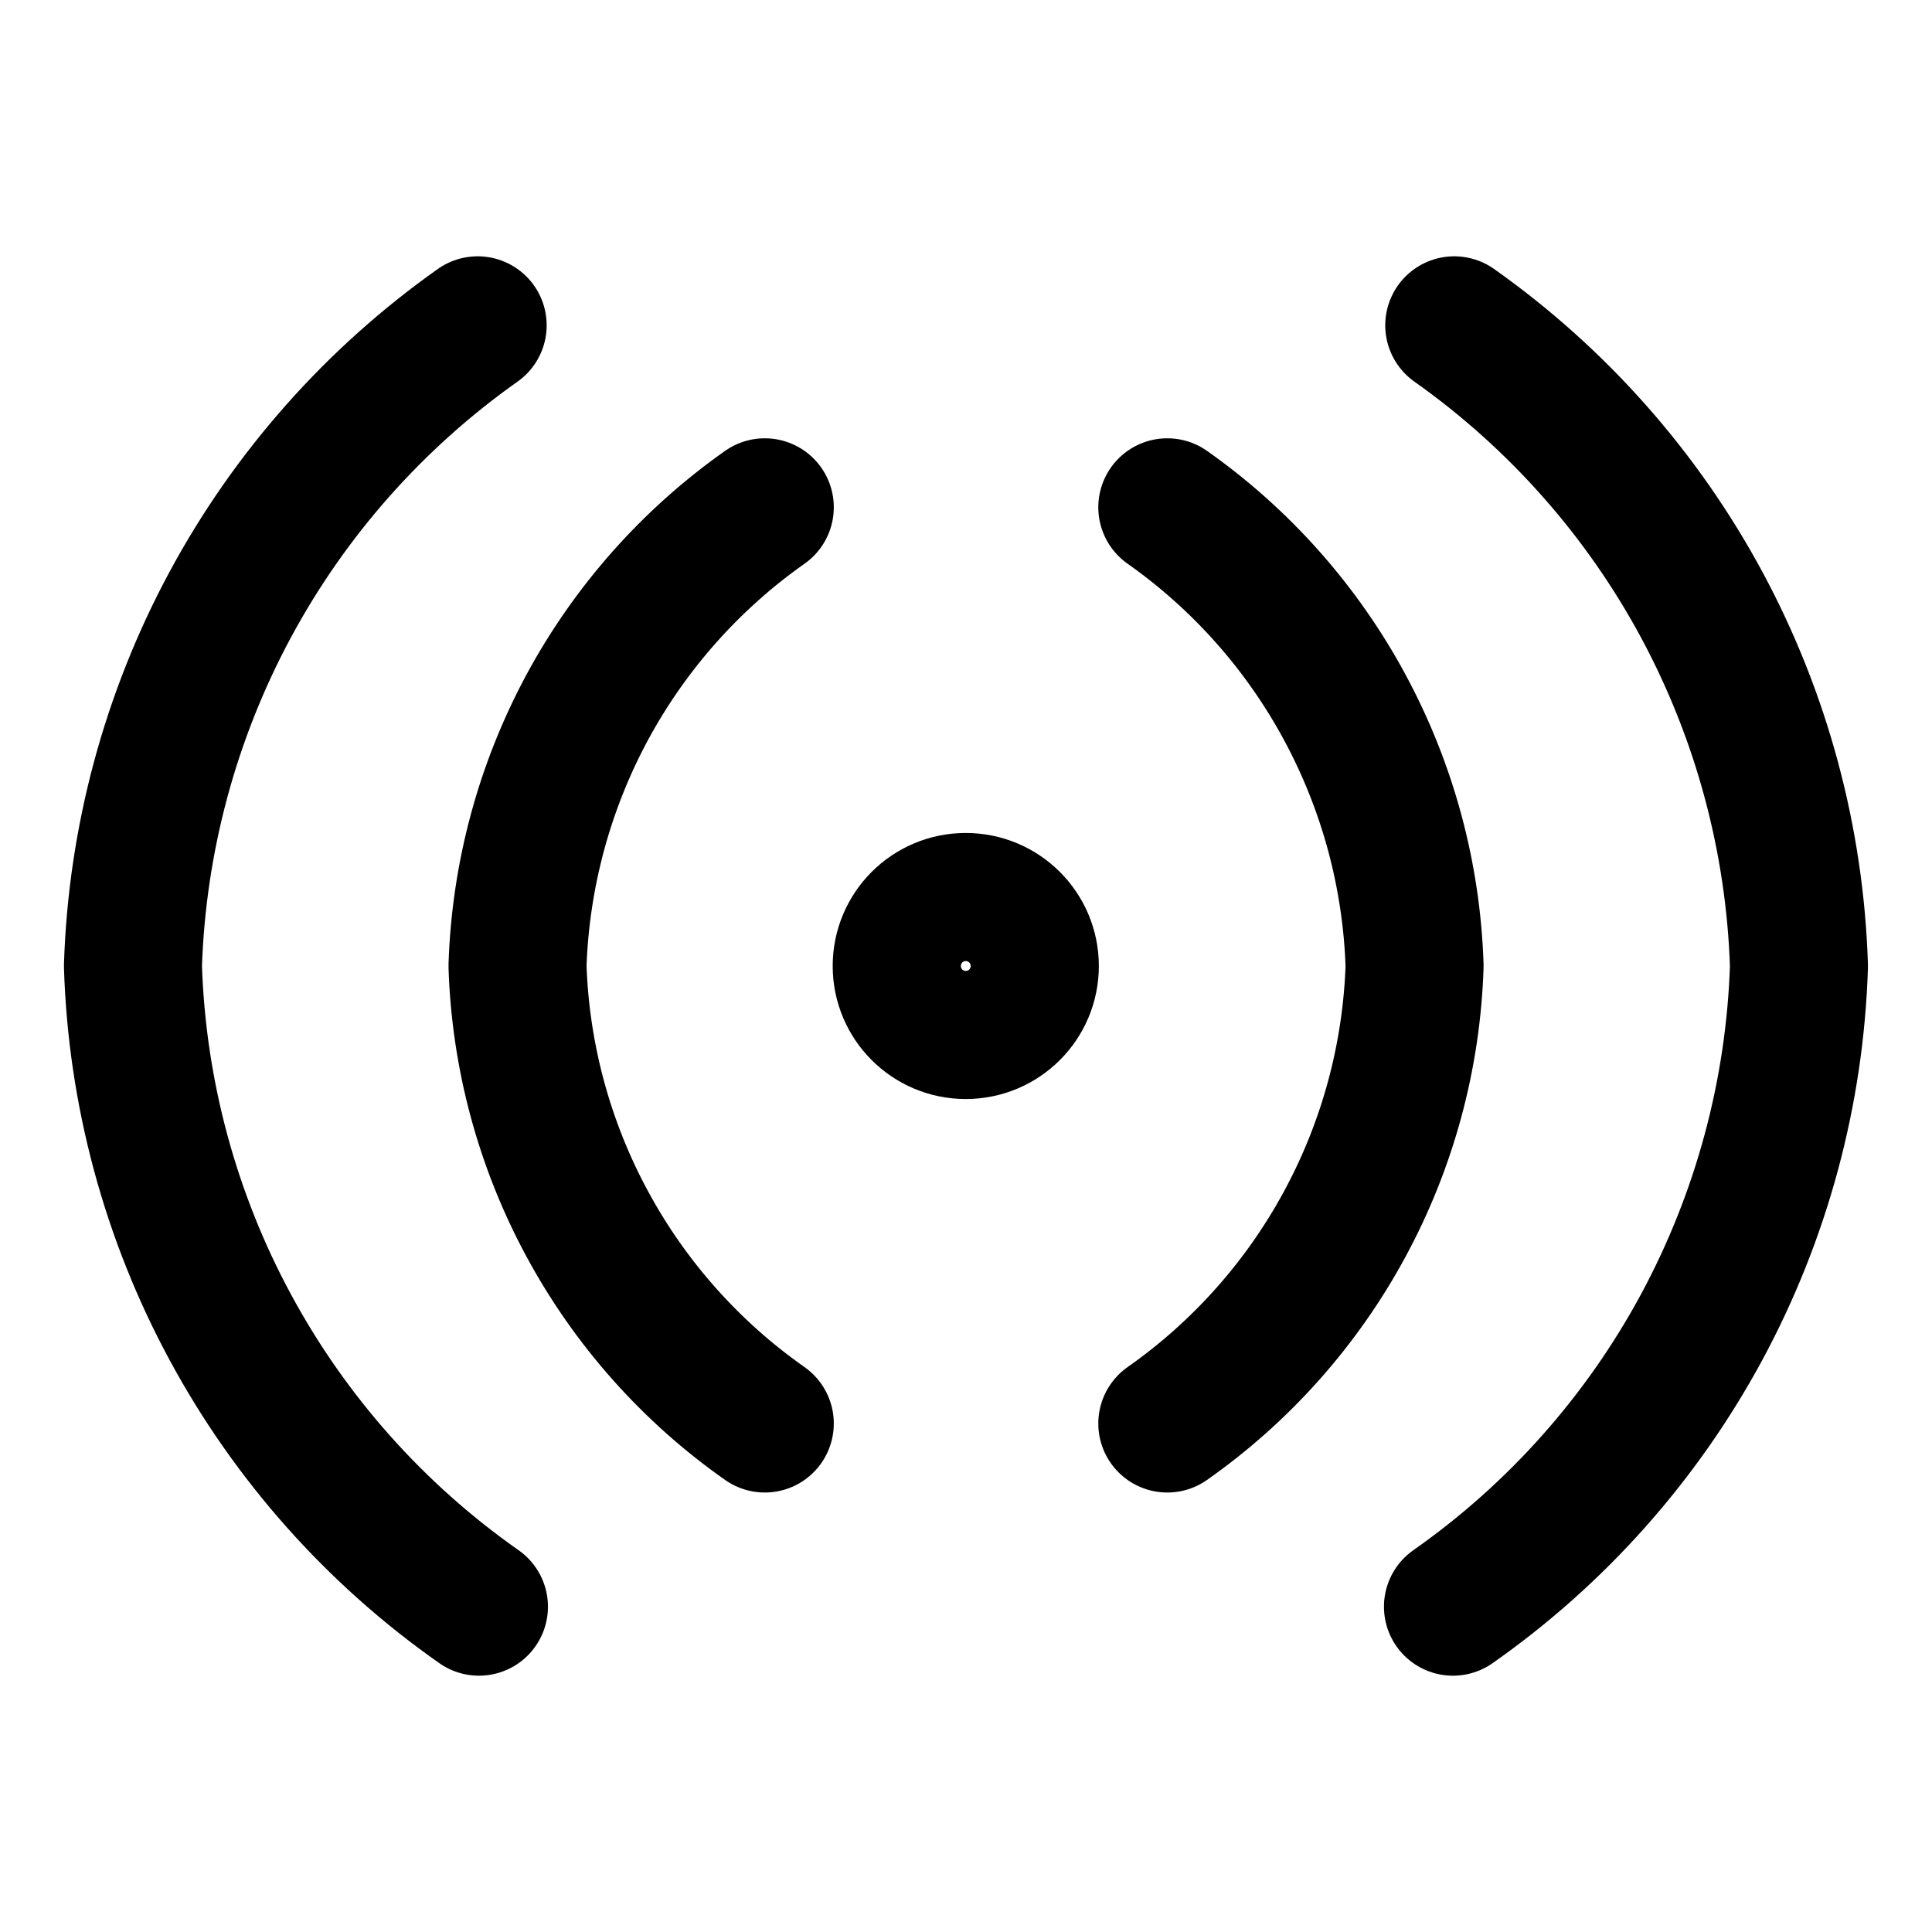 <svg width="21" height="21" viewBox="0 0 21 21" fill="none" xmlns="http://www.w3.org/2000/svg">
<path d="M8.313 15.473C7.51 14.909 6.849 14.166 6.383 13.303C5.916 12.44 5.657 11.48 5.625 10.5C5.657 9.517 5.916 8.556 6.382 7.69C6.849 6.825 7.51 6.08 8.313 5.514" stroke="black" stroke-width="1.5" stroke-linecap="round" stroke-linejoin="round"/>
<path d="M5.206 17.464C4.081 16.675 3.156 15.635 2.503 14.426C1.85 13.217 1.488 11.873 1.445 10.5C1.489 9.128 1.85 7.786 2.5 6.577C3.15 5.369 4.072 4.328 5.192 3.536" stroke="black" stroke-width="1.5" stroke-linecap="round" stroke-linejoin="round"/>
<path d="M12.688 15.473C13.491 14.909 14.152 14.166 14.618 13.303C15.085 12.44 15.344 11.48 15.376 10.5C15.344 9.517 15.085 8.556 14.618 7.69C14.152 6.825 13.491 6.08 12.688 5.514" stroke="black" stroke-width="1.5" stroke-linecap="round" stroke-linejoin="round"/>
<path d="M15.793 17.464C16.918 16.675 17.843 15.635 18.496 14.426C19.148 13.217 19.511 11.873 19.554 10.5C19.51 9.128 19.149 7.786 18.499 6.577C17.849 5.369 16.927 4.328 15.807 3.536" stroke="black" stroke-width="1.5" stroke-linecap="round" stroke-linejoin="round"/>
<path d="M10.497 11.196C10.882 11.196 11.194 10.885 11.194 10.5C11.194 10.115 10.882 9.804 10.497 9.804C10.113 9.804 9.801 10.115 9.801 10.5C9.801 10.885 10.113 11.196 10.497 11.196Z" stroke="black" stroke-width="1.5" stroke-linecap="round" stroke-linejoin="round"/>
</svg>
